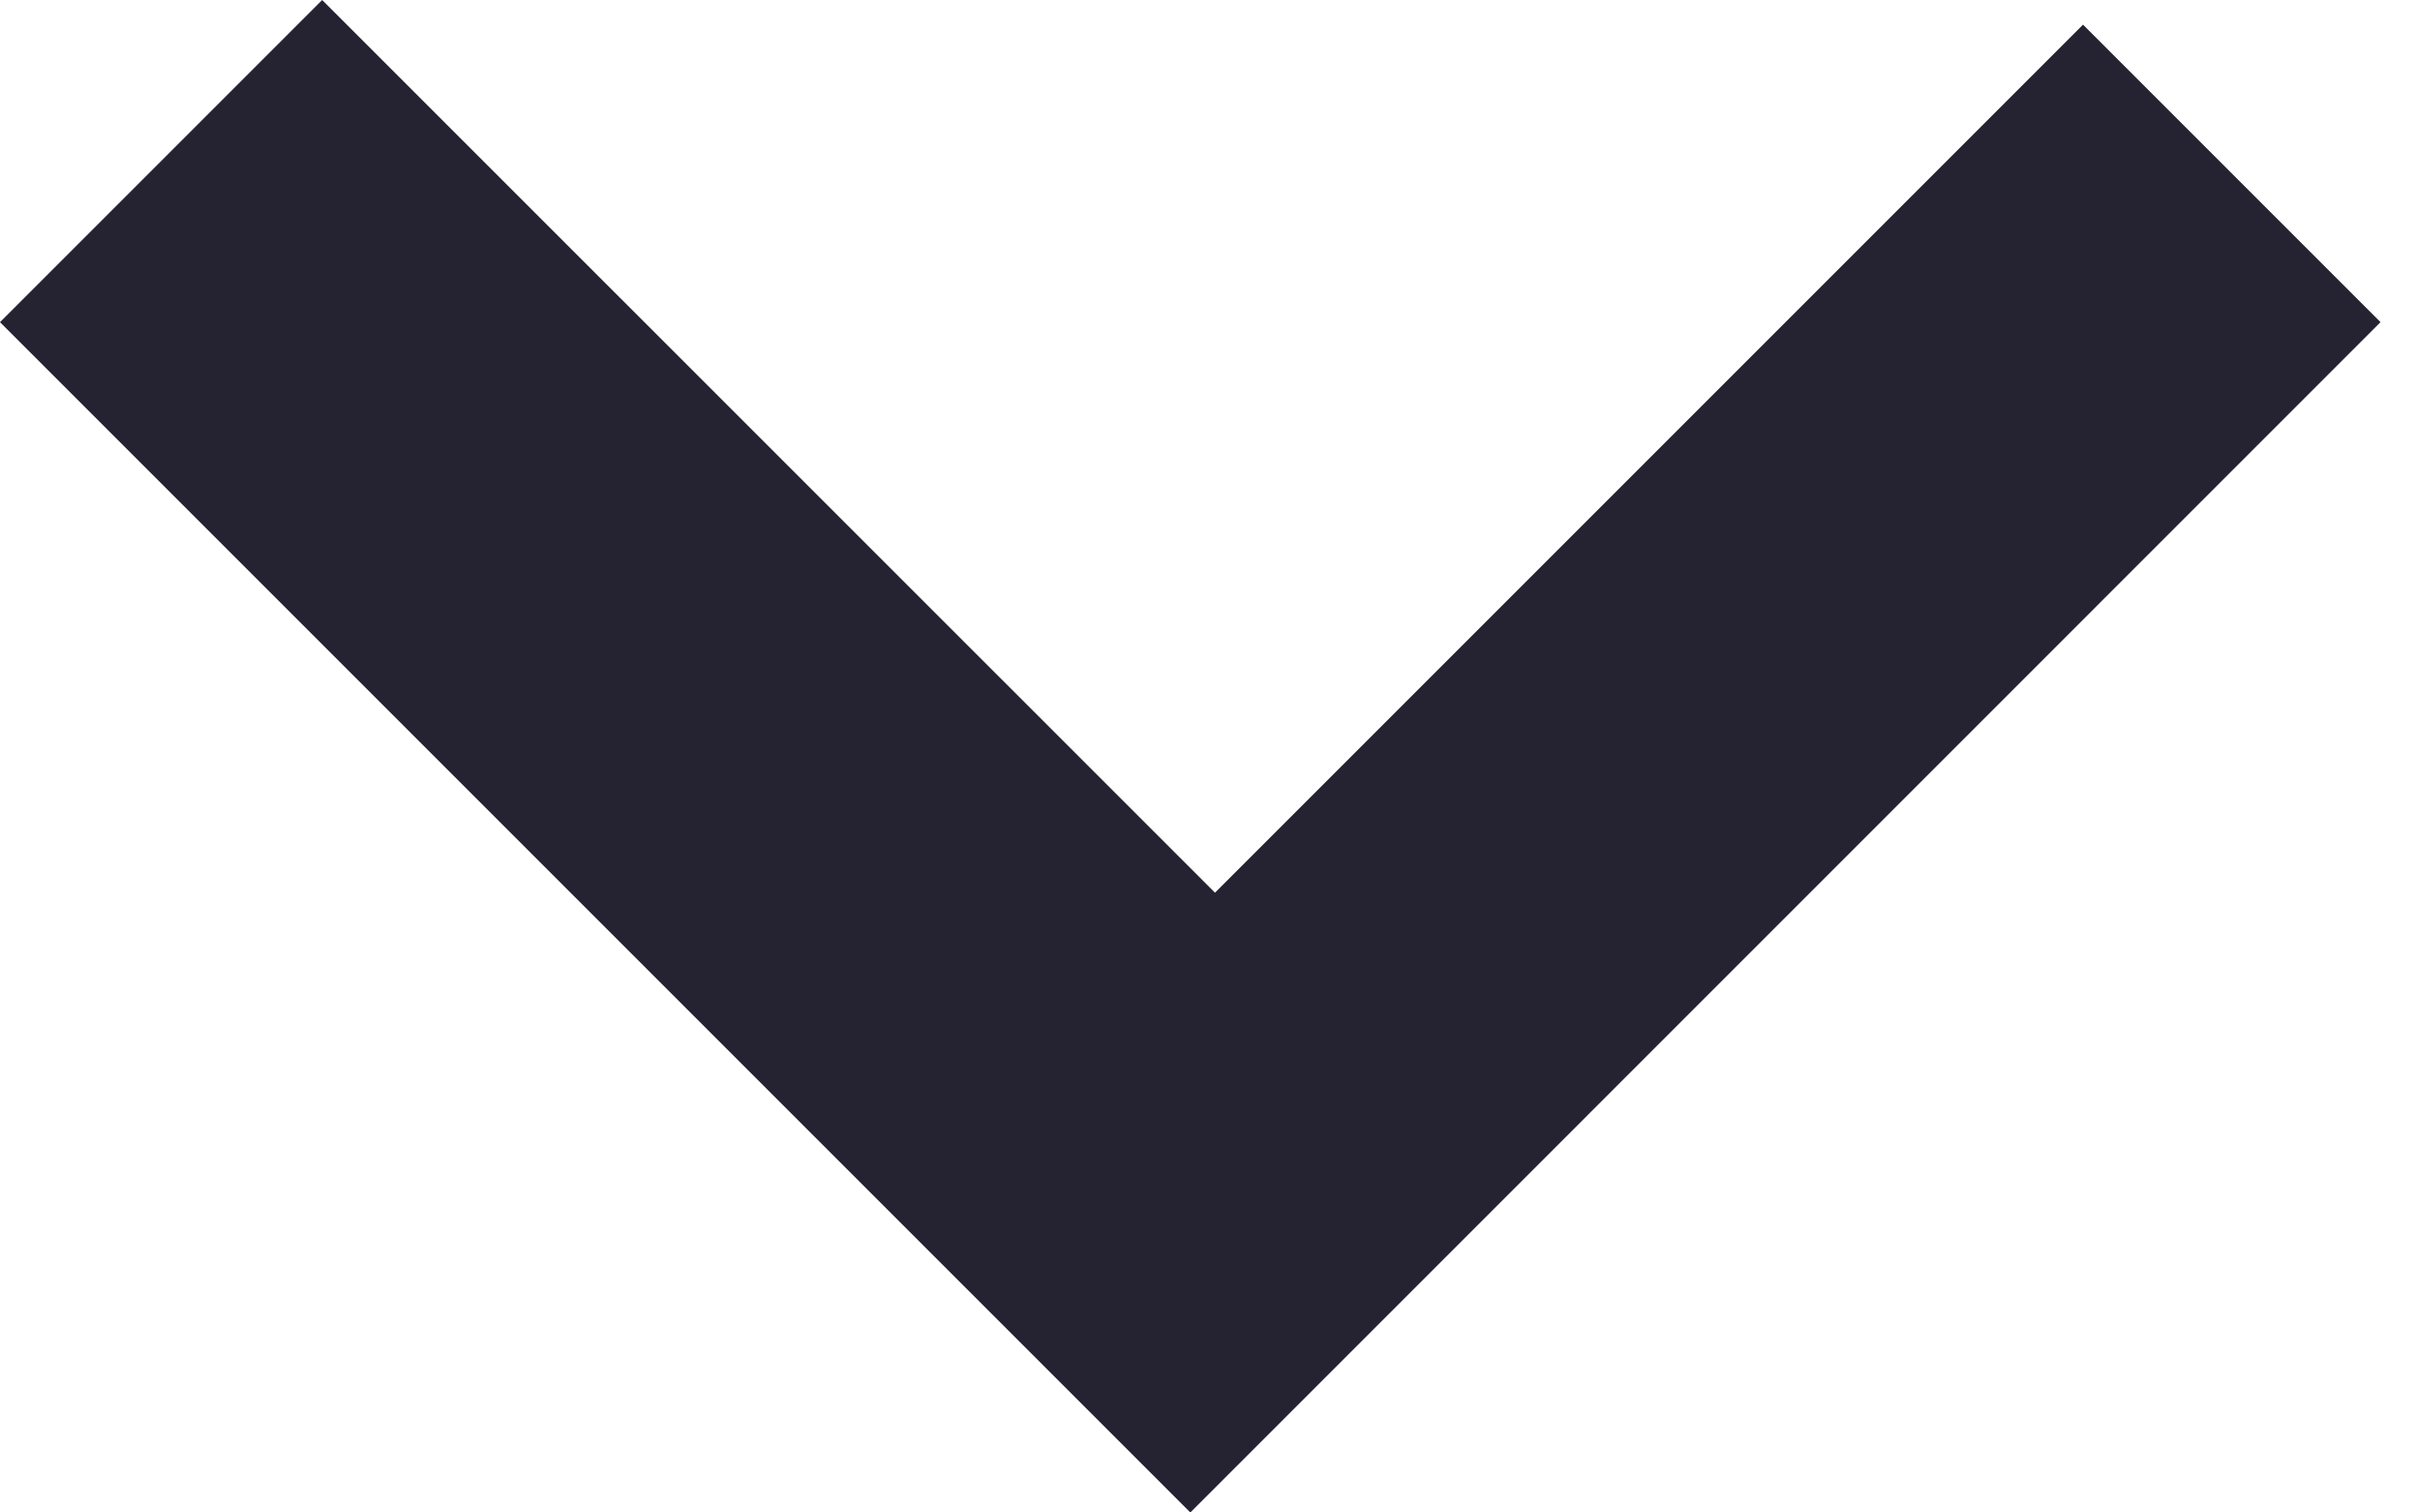 <svg width="16" height="10" viewBox="0 0 16 10" fill="none" xmlns="http://www.w3.org/2000/svg">
<path d="M15.739 2.13L7.87 10L-6.12914e-05 2.13L2.13 5.07018e-07L8.033 5.902L13.772 0.163L15.739 2.13Z" fill="#252332"/>
</svg>
